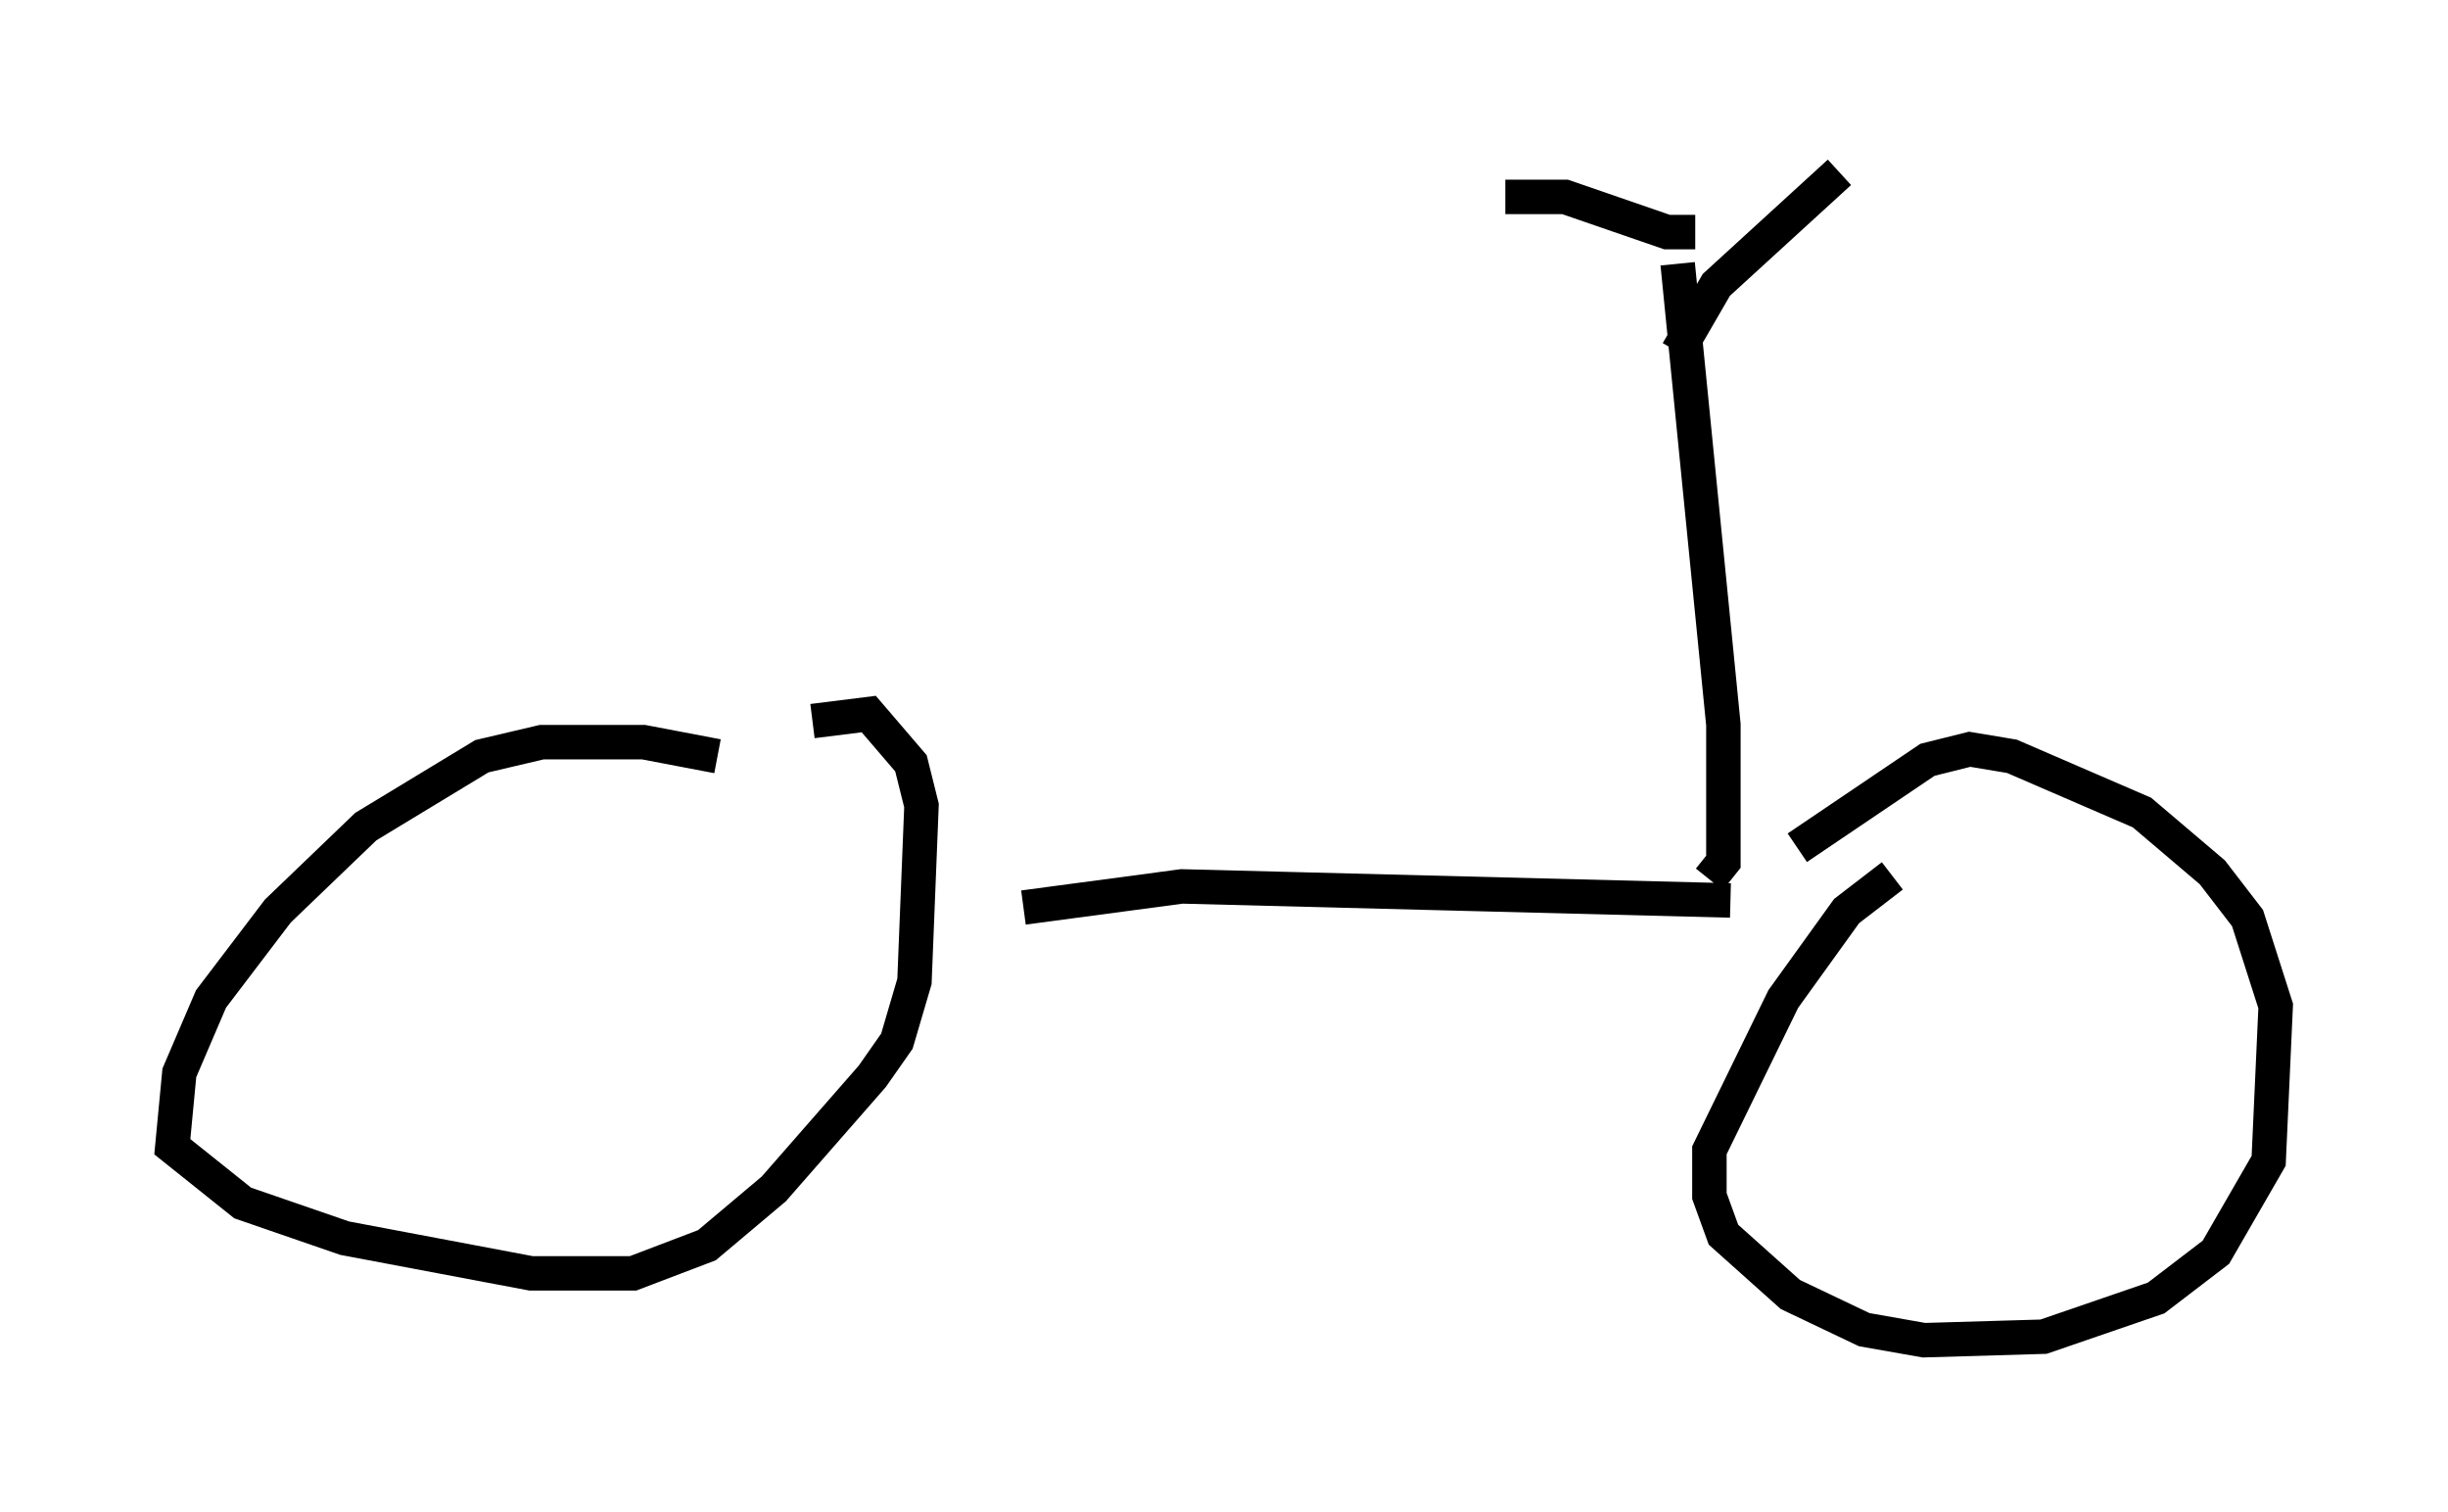 <?xml version="1.0" encoding="utf-8" ?>
<svg baseProfile="full" height="43.892" version="1.1" width="71.047" xmlns="http://www.w3.org/2000/svg" xmlns:ev="http://www.w3.org/2001/xml-events" xmlns:xlink="http://www.w3.org/1999/xlink"><defs /><rect fill="white" height="43.892" width="71.047" x="0" y="0" /><path d="M22.559, 22.865 m-1.735, -0.919 l-2.144, -0.408 -2.96, 0.0 l-1.735, 0.408 -3.369, 2.042 l-2.552, 2.45 -1.94, 2.552 l-0.919, 2.144 -0.204, 2.144 l2.042, 1.633 2.96, 1.021 l5.41, 1.021 2.96, 0.0 l2.144, -0.817 1.94, -1.633 l2.858, -3.267 0.715, -1.021 l0.51, -1.735 0.204, -5.104 l-0.306, -1.225 -1.225, -1.429 l-1.633, 0.204 m31.34, 4.492 l-1.327, 1.021 -1.838, 2.552 l-2.144, 4.39 0.0, 1.327 l0.408, 1.123 1.94, 1.735 l2.144, 1.021 1.735, 0.306 l3.471, -0.102 3.267, -1.123 l1.735, -1.327 1.531, -2.654 l0.204, -4.492 -0.817, -2.552 l-1.021, -1.327 -2.042, -1.735 l-3.777, -1.633 -1.225, -0.204 l-1.225, 0.306 -3.777, 2.552 m-22.459, 1.735 l4.594, -0.613 15.925, 0.408 m-0.613, -0.613 l0.408, -0.51 0.0, -3.981 l-1.327, -13.373 m-5.002, -1.94 l1.735, 0.0 2.96, 1.021 l0.817, 0.0 m4.185, -1.735 l-3.573, 3.267 -1.123, 1.94 " fill="none" stroke="black" stroke-width="1" /></svg>